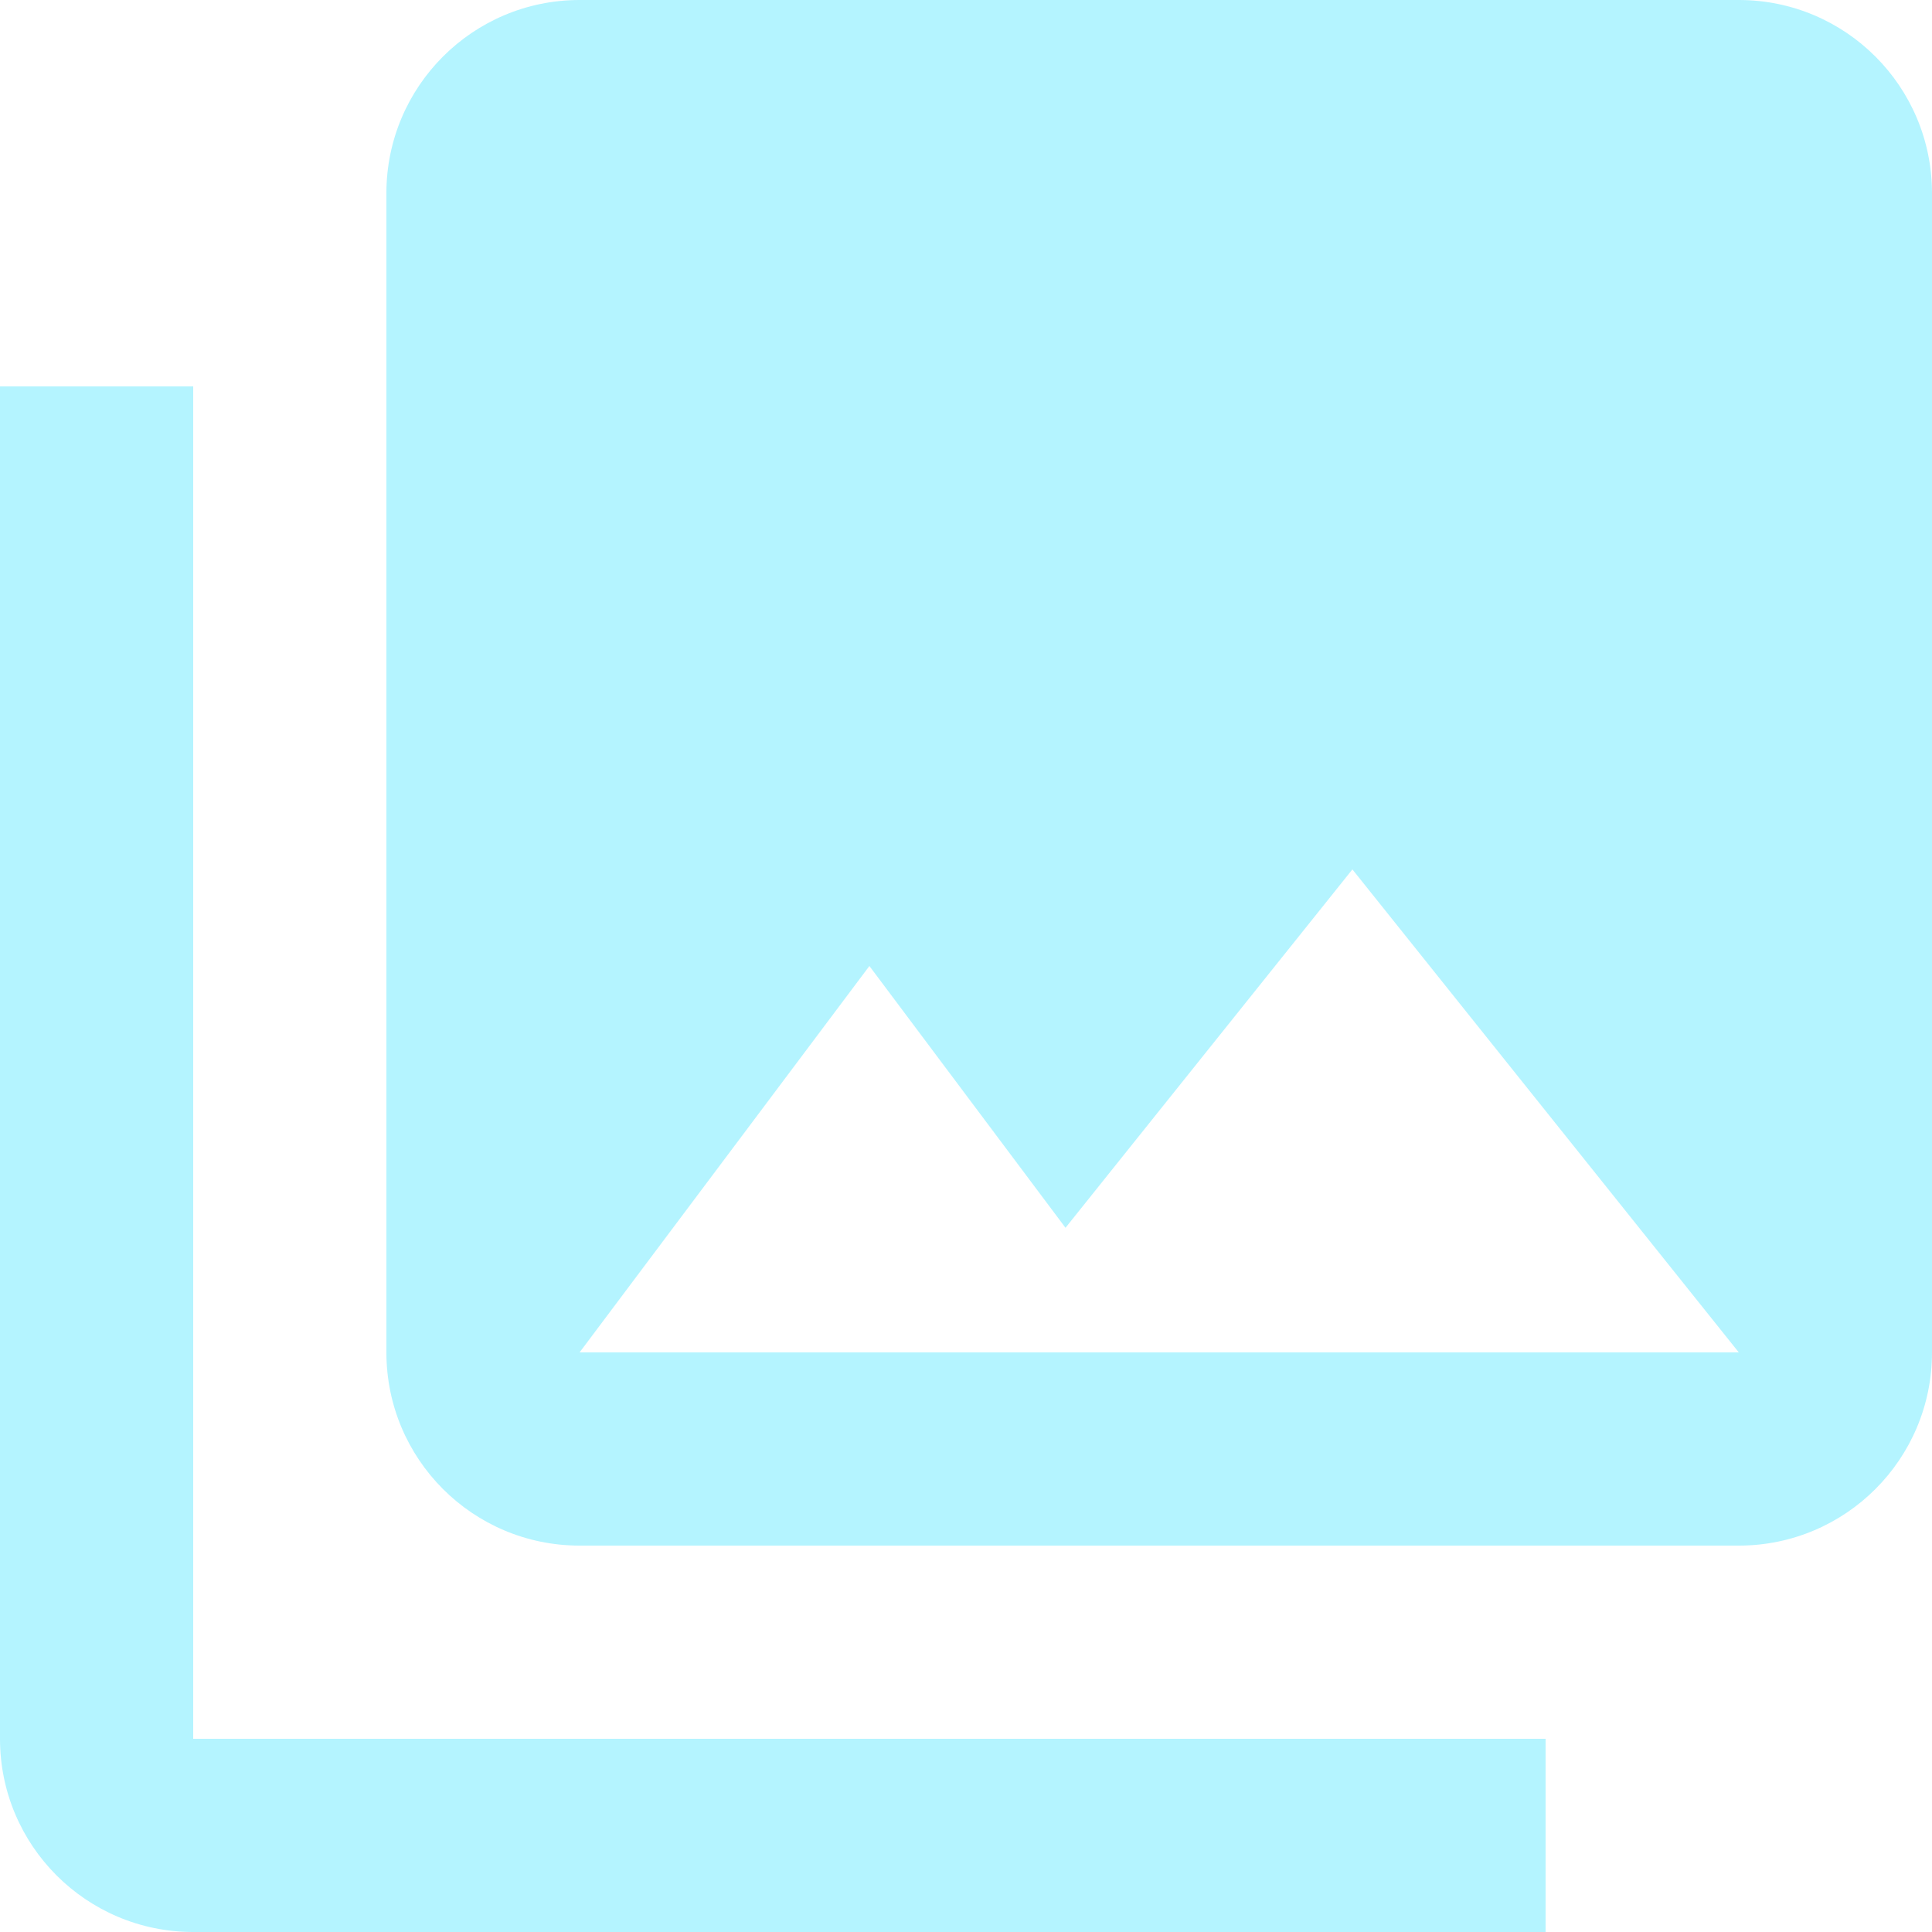 <svg width="24" height="24" viewBox="0 0 24 24" fill="none" xmlns="http://www.w3.org/2000/svg">
<g clip-path="url(#clip0_22_676)">
<path d="M24 16.8V2.4C24 1.074 22.926 0 21.6 0H7.2C5.874 0 4.8 1.074 4.8 2.4V16.8C4.8 18.126 5.874 19.2 7.2 19.2H21.6C22.926 19.2 24 18.126 24 16.8ZM10.8 12L13.236 15.252L16.8 10.8L21.6 16.8H7.2L10.8 12ZM0 4.8V21.6C0 22.926 1.074 24 2.4 24H19.2V21.6H2.4V4.8H0Z" fill="#ACF3FF" fill-opacity="0.9"/>
</g>
<defs>
<clipPath id="clip0_22_676">
<rect width="24" height="24" fill="white"/>
</clipPath>
</defs>
</svg>
